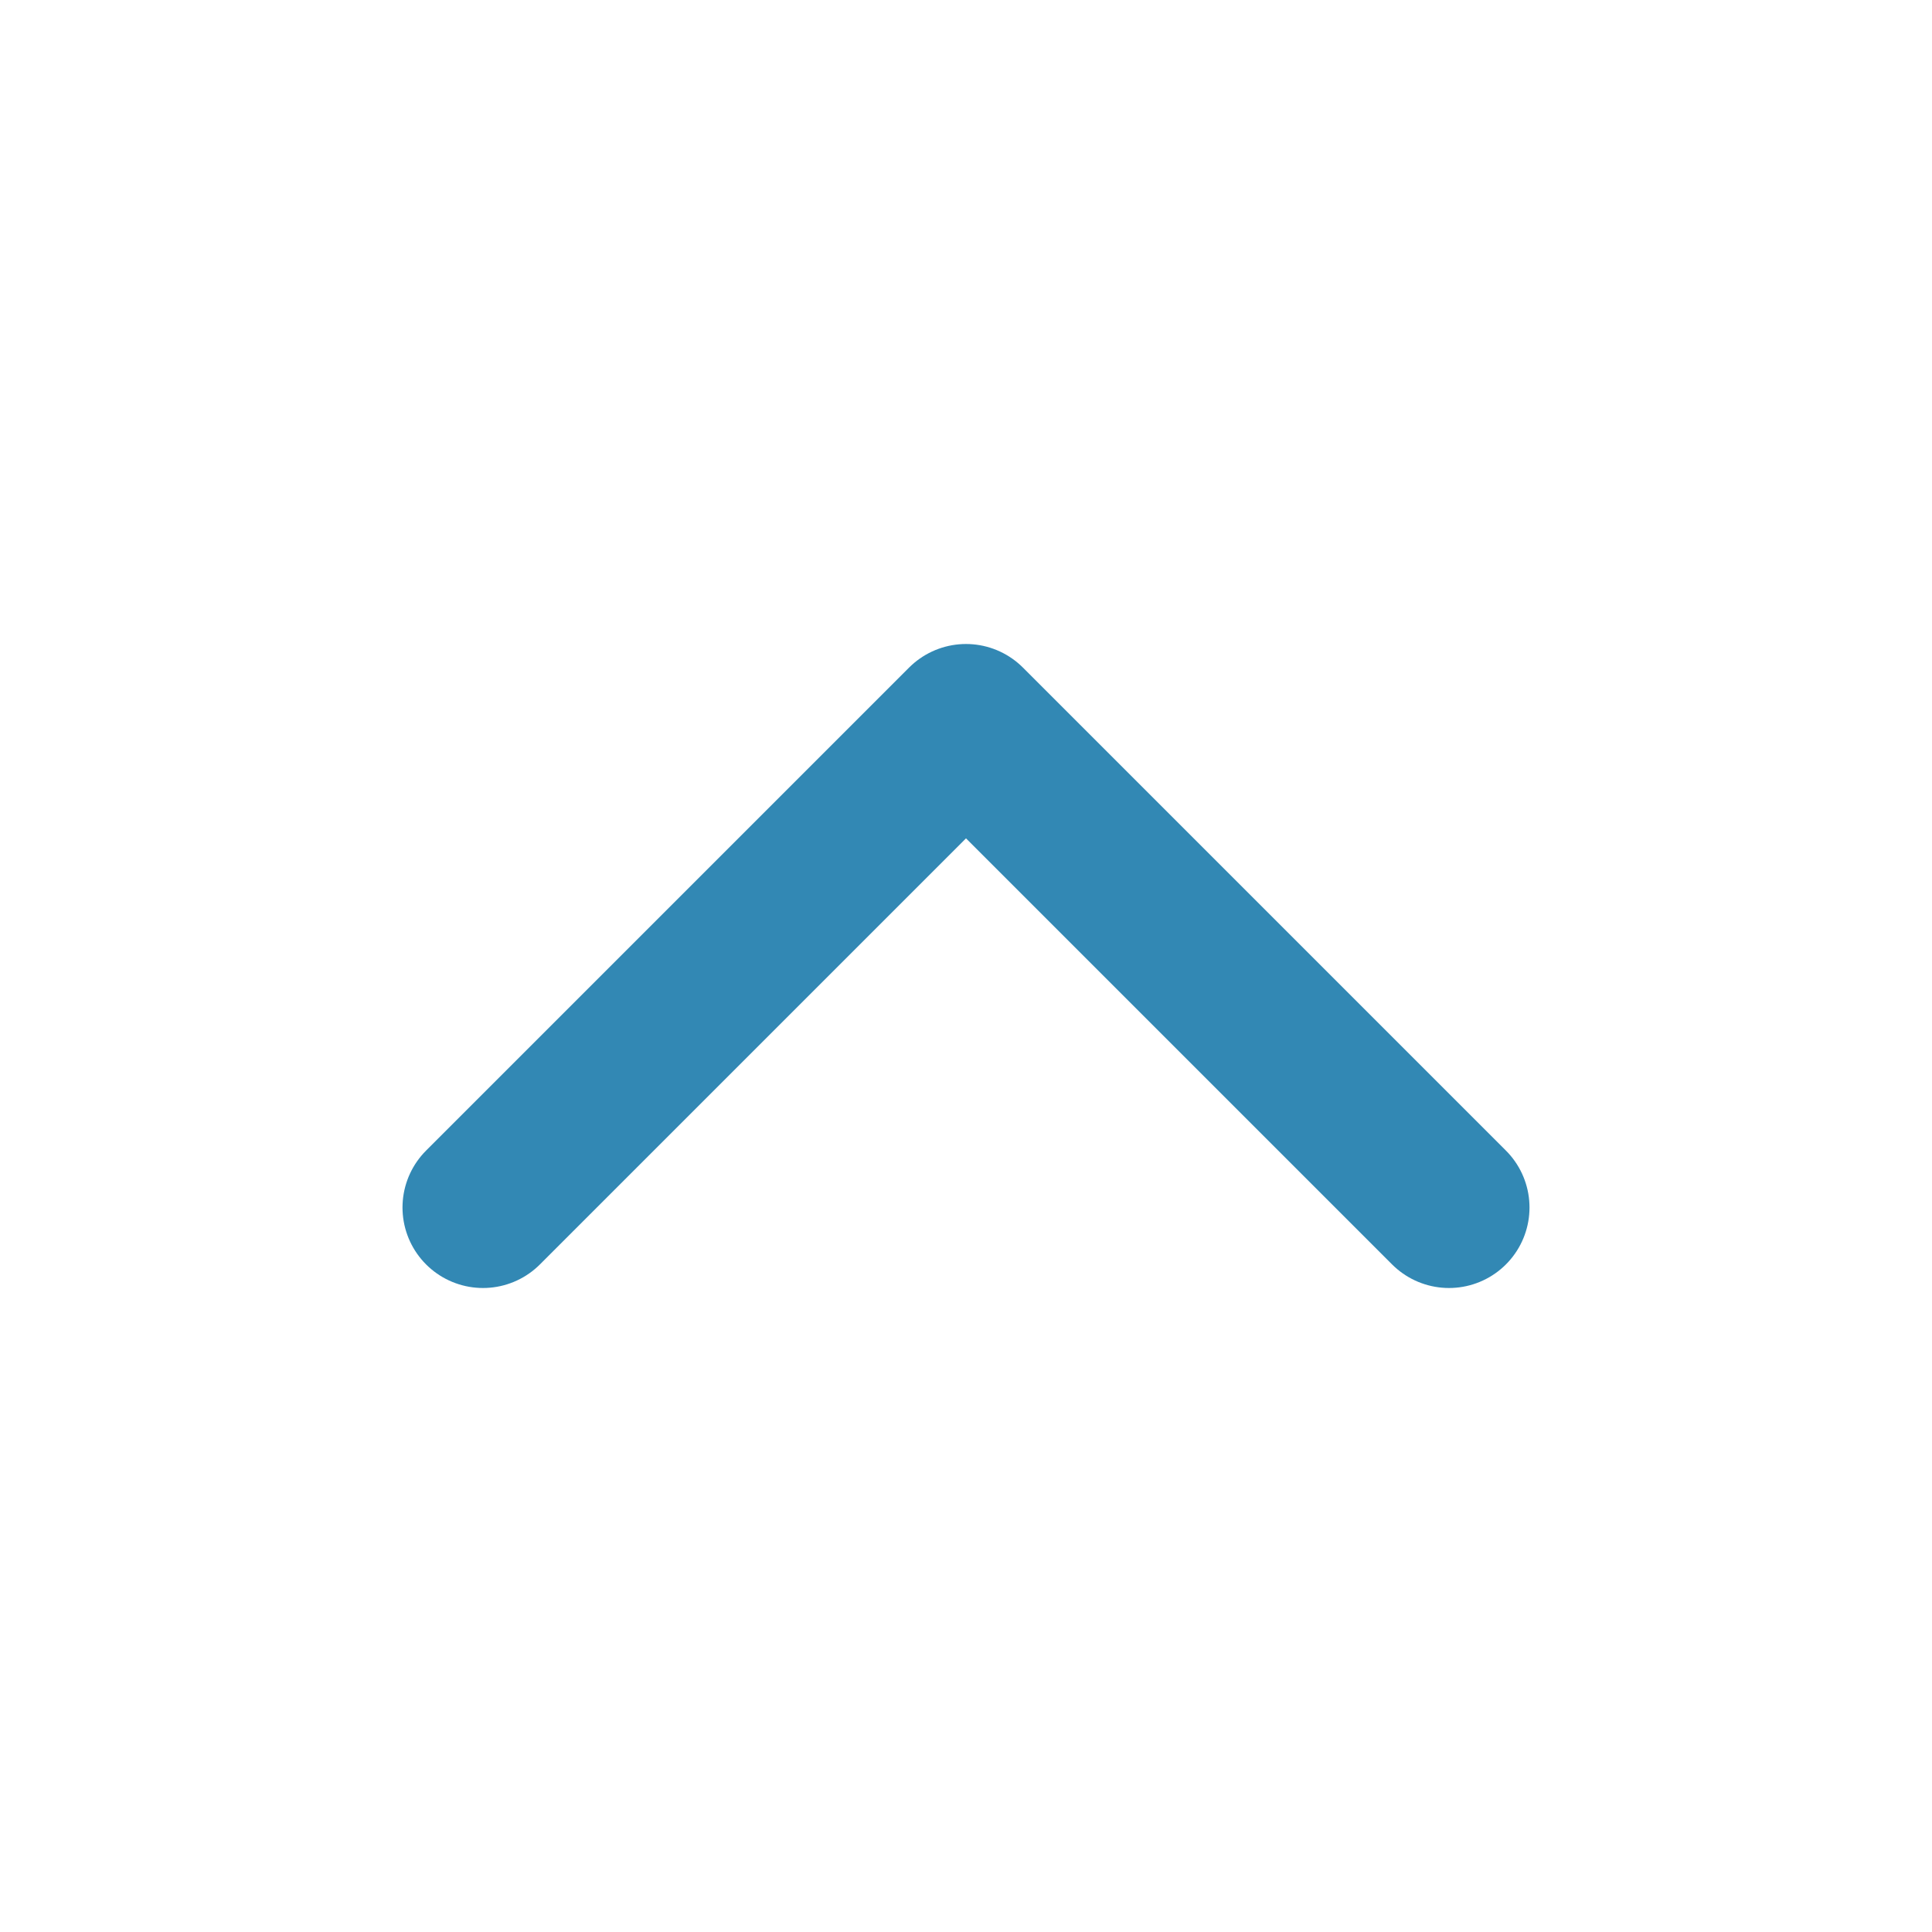 <svg width="24" height="24" viewBox="0 0 24 24" fill="none" xmlns="http://www.w3.org/2000/svg">
<g id="chevron-down">
<path id="Icon" d="M18 15L12 9L6 15" stroke="#3288B4" stroke-width="2" stroke-linecap="round" stroke-linejoin="round"/>
</g>
</svg>
